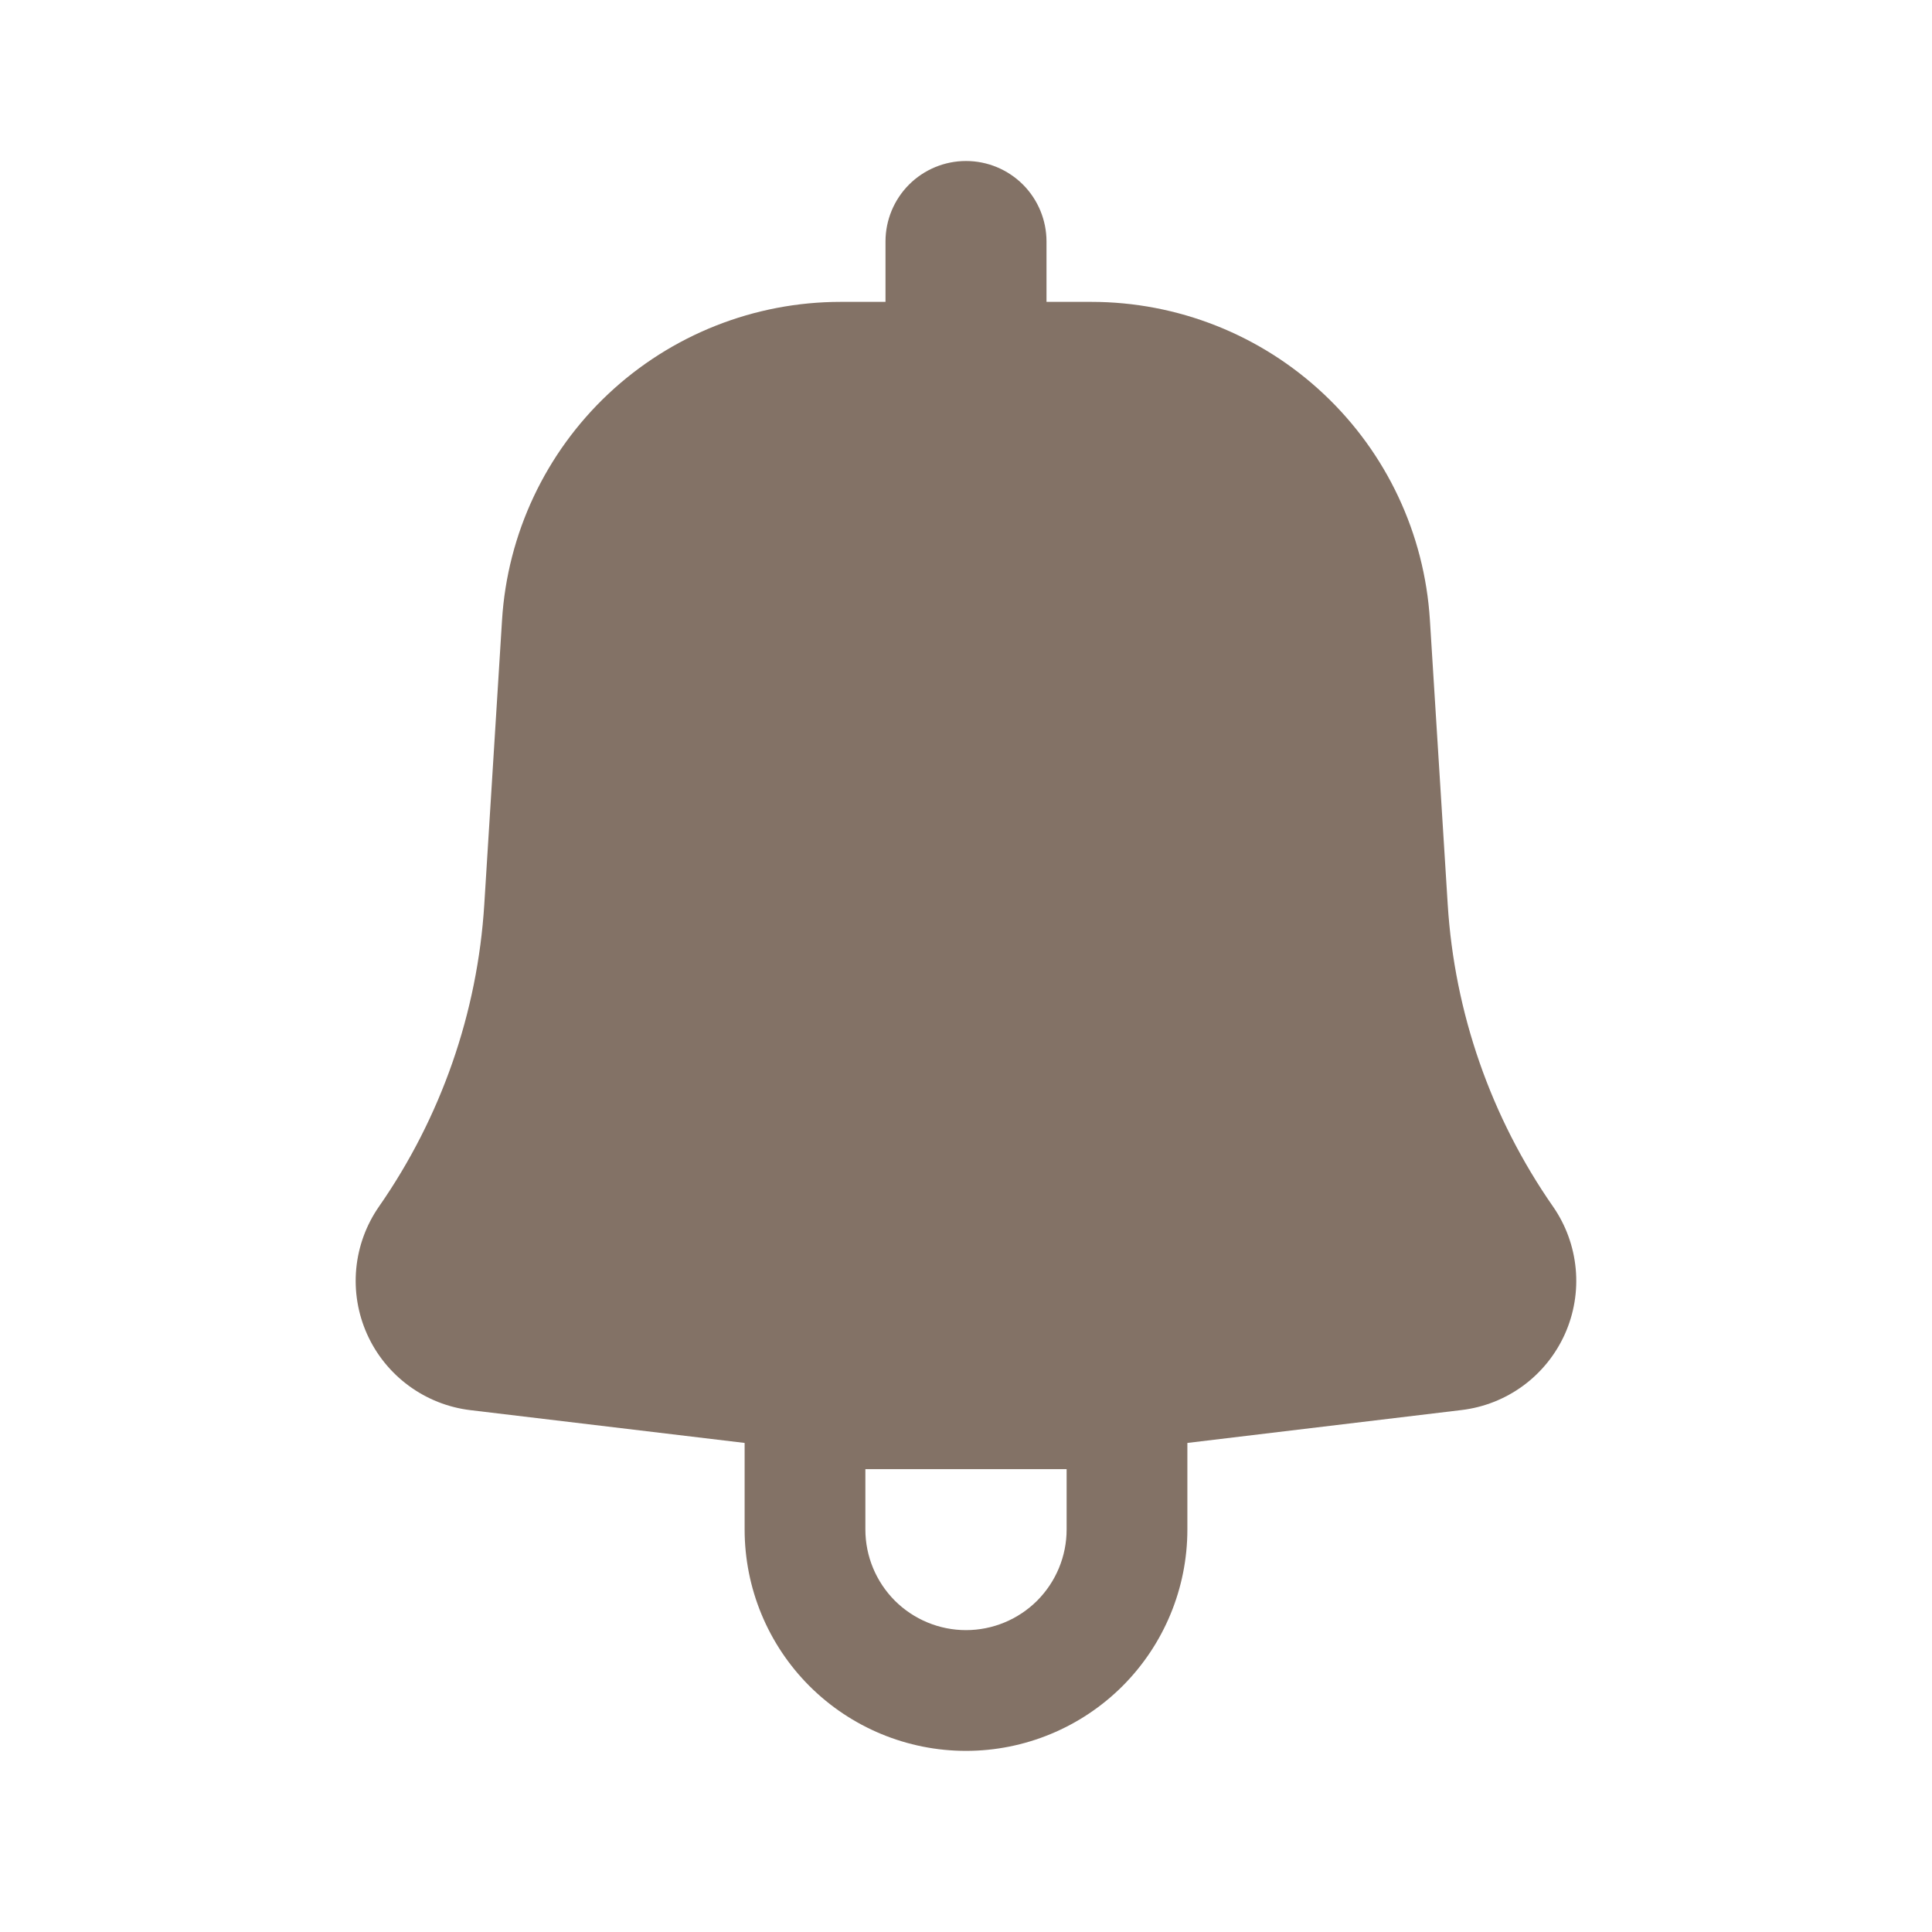 <svg width="36" height="36" viewBox="0 0 36 36" fill="none" xmlns="http://www.w3.org/2000/svg">
<path fill-rule="evenodd" clip-rule="evenodd" d="M19.5 4.5C19.5 4.102 19.342 3.721 19.061 3.439C18.779 3.158 18.398 3 18 3C17.602 3 17.221 3.158 16.939 3.439C16.658 3.721 16.5 4.102 16.5 4.5V5.625H15.664C14.056 5.625 12.509 6.238 11.337 7.338C10.165 8.439 9.456 9.945 9.355 11.55L9.024 16.851C8.898 18.872 8.219 20.82 7.062 22.482C6.823 22.826 6.677 23.225 6.638 23.642C6.599 24.059 6.669 24.479 6.84 24.86C7.011 25.242 7.279 25.573 7.616 25.821C7.953 26.069 8.349 26.226 8.764 26.276L13.875 26.887V28.5C13.875 29.594 14.309 30.643 15.083 31.417C15.857 32.19 16.906 32.625 18 32.625C19.094 32.625 20.143 32.19 20.917 31.417C21.69 30.643 22.125 29.594 22.125 28.5V26.887L27.235 26.274C27.651 26.224 28.046 26.068 28.383 25.82C28.72 25.572 28.987 25.241 29.159 24.859C29.33 24.478 29.4 24.058 29.361 23.642C29.322 23.225 29.177 22.826 28.938 22.482C27.781 20.82 27.102 18.872 26.976 16.851L26.644 11.552C26.544 9.946 25.836 8.44 24.663 7.339C23.491 6.238 21.944 5.625 20.335 5.625H19.5V4.5ZM16.125 28.5C16.125 28.997 16.323 29.474 16.674 29.826C17.026 30.177 17.503 30.375 18 30.375C18.497 30.375 18.974 30.177 19.326 29.826C19.677 29.474 19.875 28.997 19.875 28.5V27.375H16.125V28.5Z" fill="#837266"/>
</svg>
